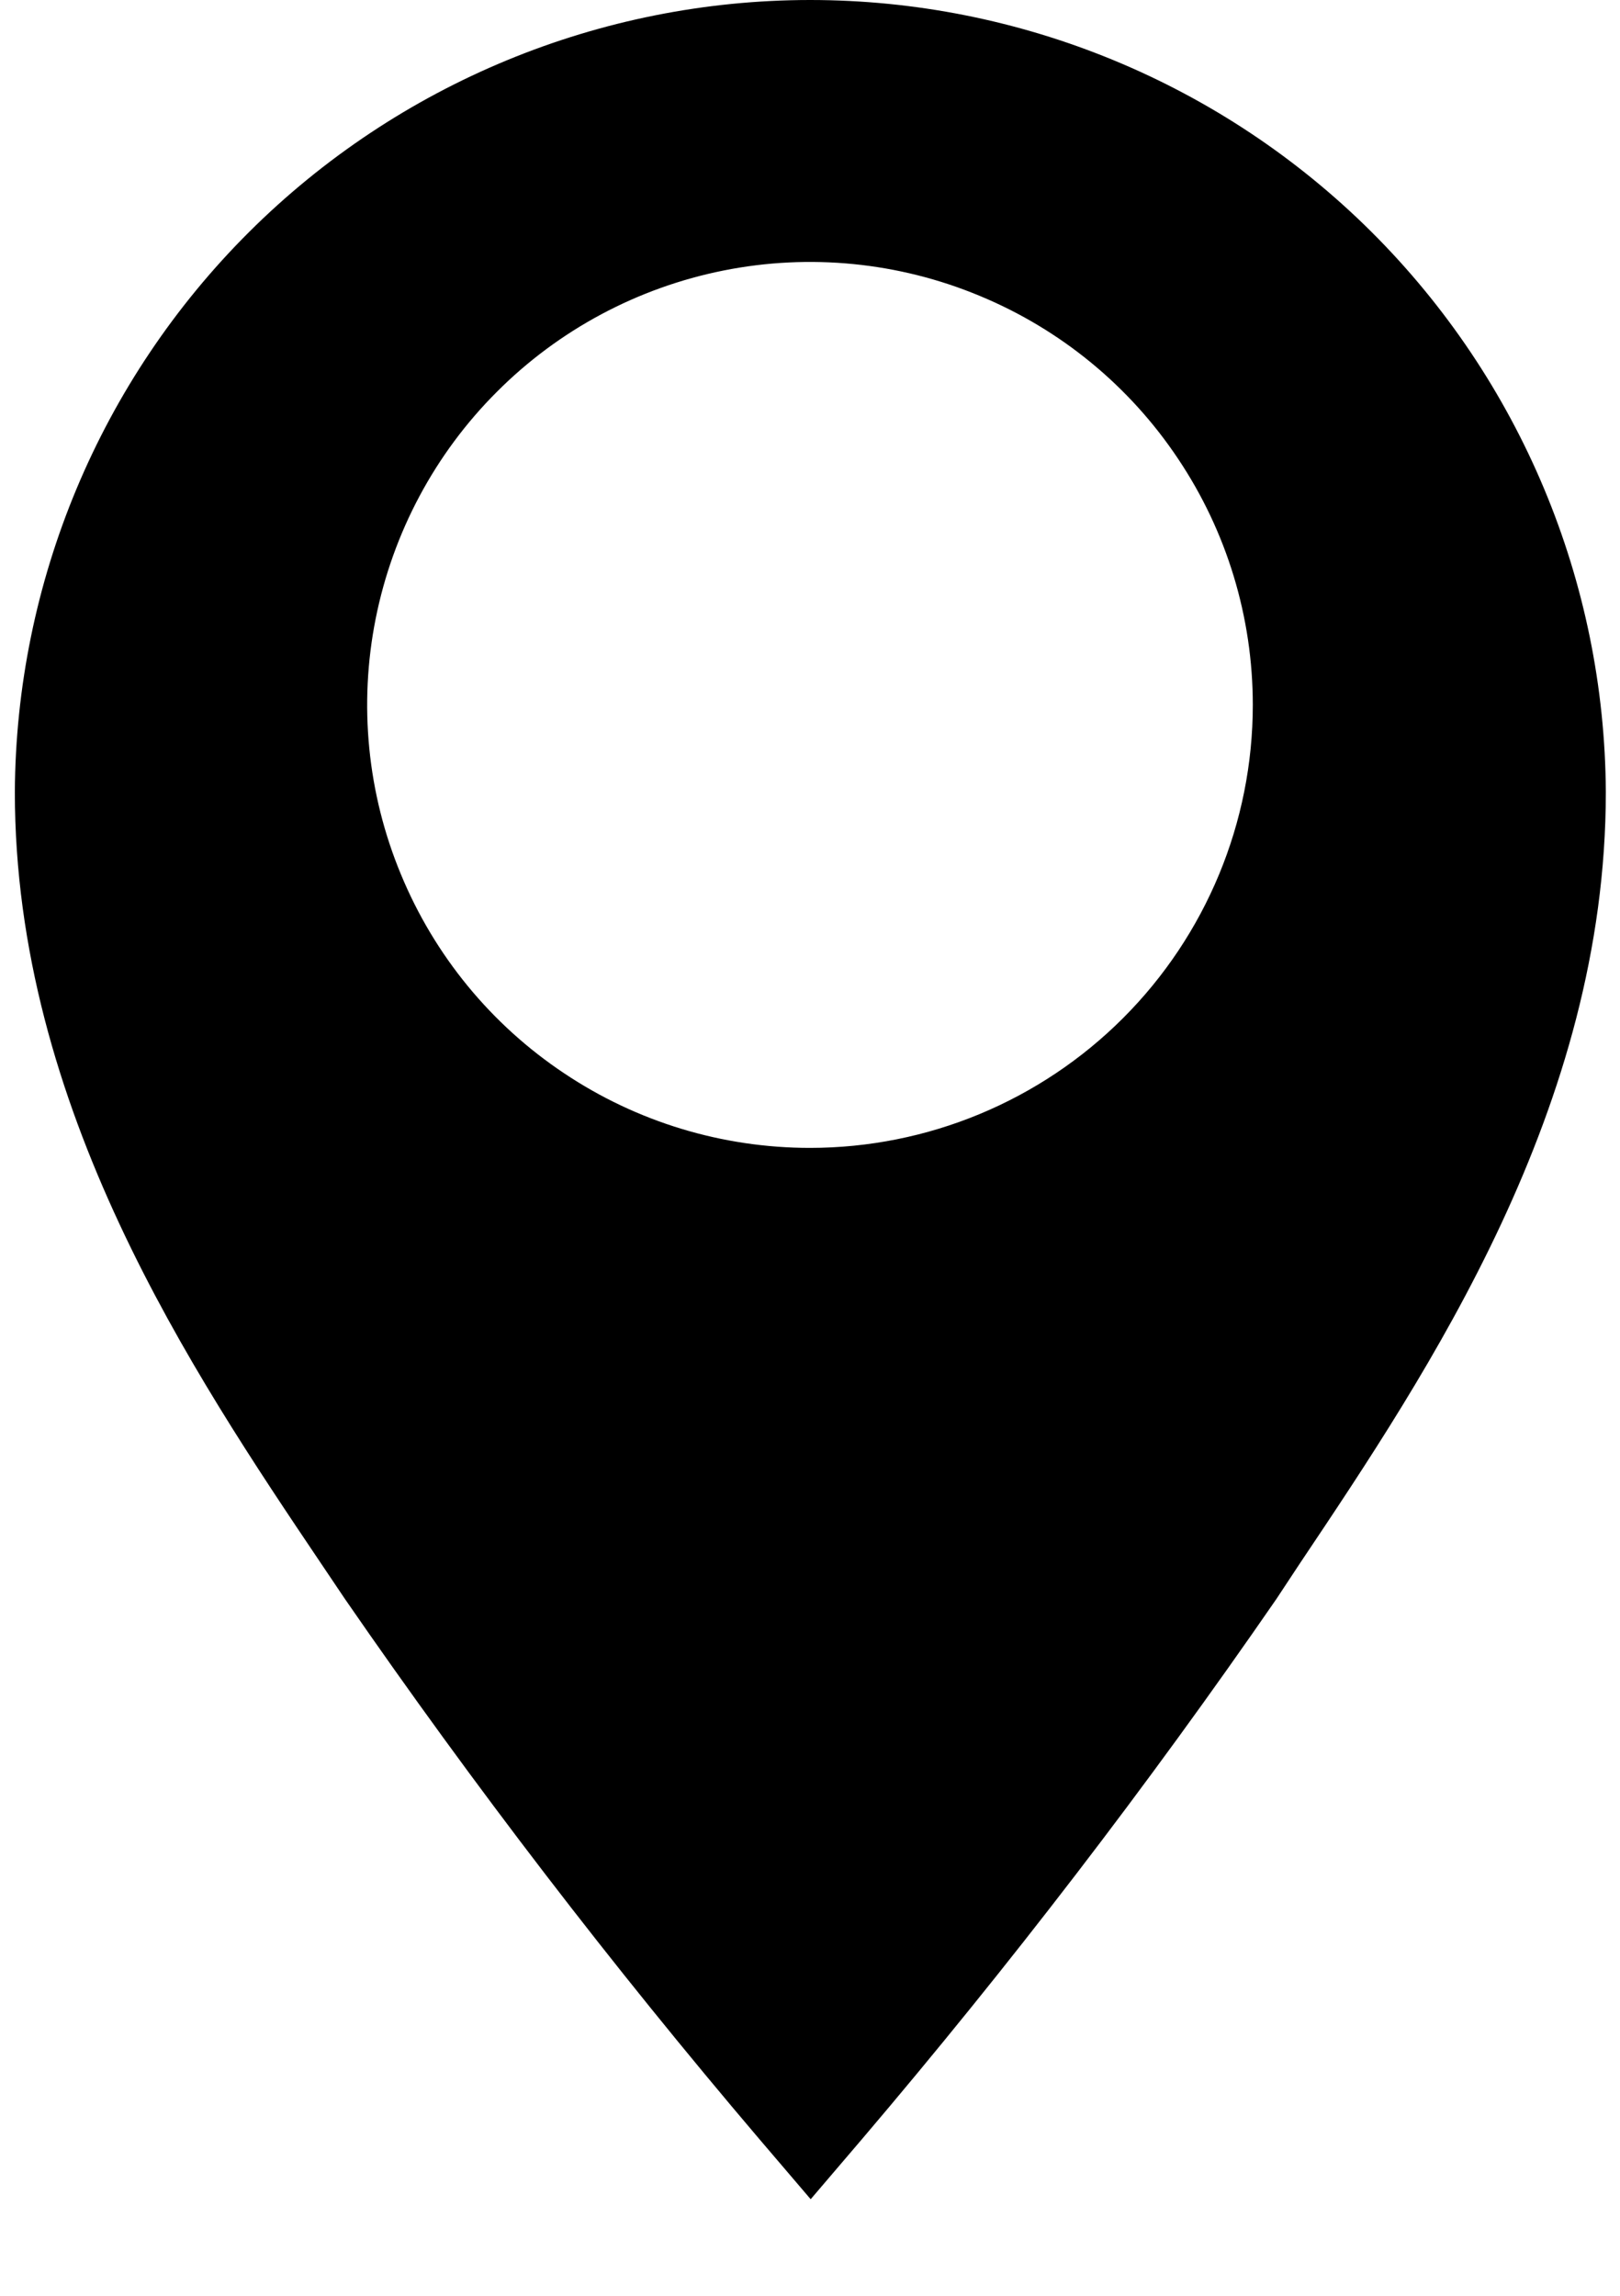 <svg width="12" height="17" viewBox="0 0 12 17" fill="none" xmlns="http://www.w3.org/2000/svg">
<path d="M6 4.94961e-10C4.443 0.001 2.949 0.619 1.845 1.718C0.742 2.817 0.118 4.308 0.11 5.865C0.11 8.2 1.42 10.155 2.38 11.58L2.555 11.84C3.51 13.224 4.535 14.559 5.625 15.84L6.005 16.285L6.385 15.84C7.475 14.559 8.5 13.224 9.455 11.84L9.63 11.575C10.585 10.15 11.895 8.2 11.895 5.865C11.887 4.307 11.262 2.815 10.158 1.716C9.053 0.617 7.558 -2.0178e-05 6 4.94961e-10ZM6 8.5C5.351 8.5 4.717 8.308 4.178 7.947C3.638 7.587 3.218 7.075 2.97 6.475C2.721 5.876 2.656 5.216 2.783 4.58C2.91 3.944 3.222 3.359 3.681 2.901C4.139 2.442 4.724 2.13 5.36 2.003C5.996 1.876 6.656 1.941 7.255 2.19C7.855 2.438 8.367 2.858 8.727 3.398C9.088 3.937 9.28 4.571 9.28 5.22C9.28 6.09 8.934 6.924 8.319 7.539C7.704 8.154 6.87 8.5 6 8.5Z" fill="black"/>
</svg>
